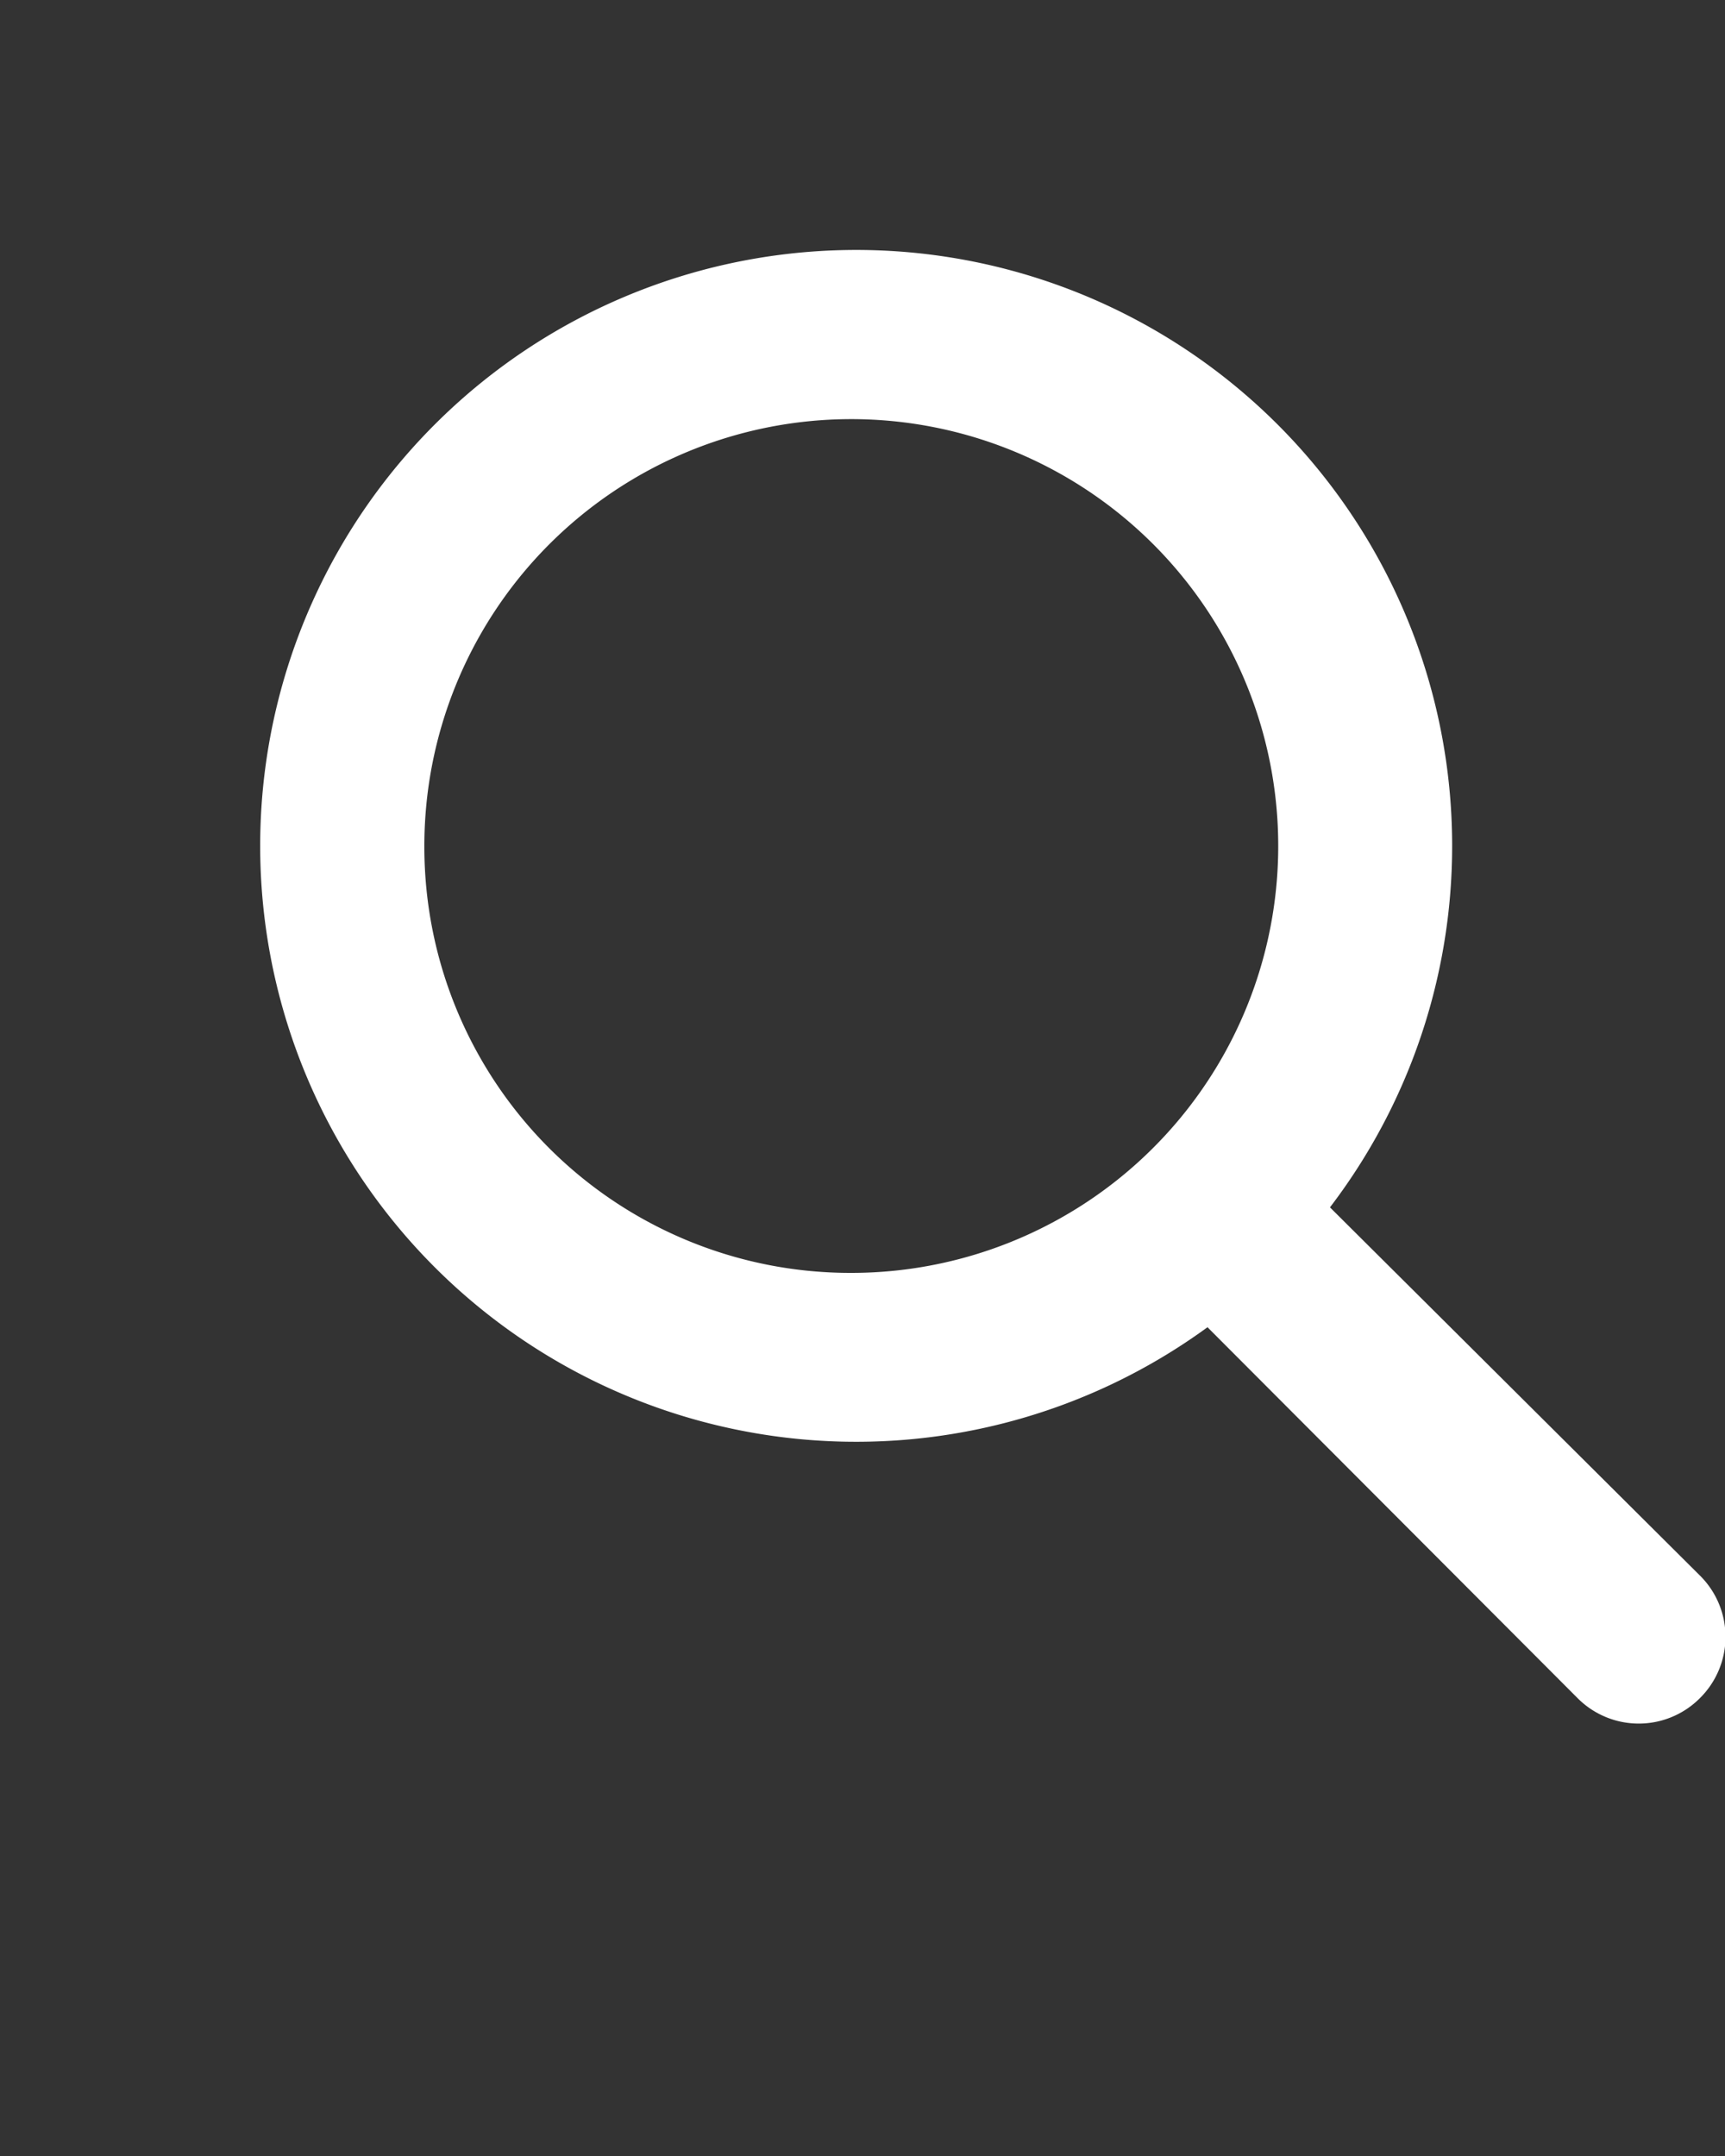 <svg xmlns="http://www.w3.org/2000/svg" xmlns:xlink="http://www.w3.org/1999/xlink" viewBox="0 0 20 25"><rect x="0" y="0" width="20" height="25" fill="#333333" stroke="none"/><defs><path d="M19.72 18.28L15.42 14A6.91 6.91 0 1014 15.39l4.29 4.3a1 1 0 001.42 0 1 1 0 00.01-1.41zM4.92 9.82a4.95 4.95 0 114.94 4.94 4.94 4.94 0 01-4.94-4.94z" id="a"/></defs><use fill="#fff" xlink:href="#a" fill-rule="evenodd"/></svg>
